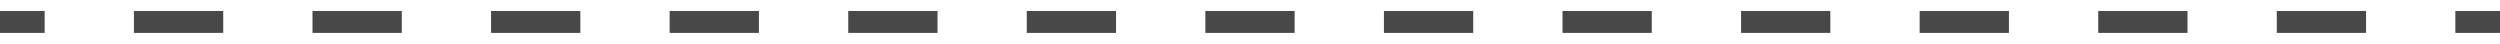 <svg width="114" height="2" fill="none" xmlns="http://www.w3.org/2000/svg"><path fill-rule="evenodd" clip-rule="evenodd" d="M2.036 1.5H0v-1h2.036v1zm8.143 0H6.107v-1h4.072v1zm8.143 0H14.25v-1h4.072v1zm8.142 0h-4.071v-1h4.071v1zm8.143 0h-4.071v-1h4.071v1zm8.143 0h-4.07v-1h4.071v1zm8.143 0H46.82v-1h4.072v1zm8.143 0h-4.072v-1h4.072v1zm8.143 0h-4.072v-1h4.072v1zm8.142 0h-4.07v-1h4.07v1zm8.143 0h-4.071v-1h4.071v1zm8.143 0h-4.071v-1h4.071v1zm8.143 0h-4.07v-1h4.071v1zm8.143 0h-4.072v-1h4.072v1zm6.107 0h-2.036v-1H114v1z" fill="#484848"/></svg>